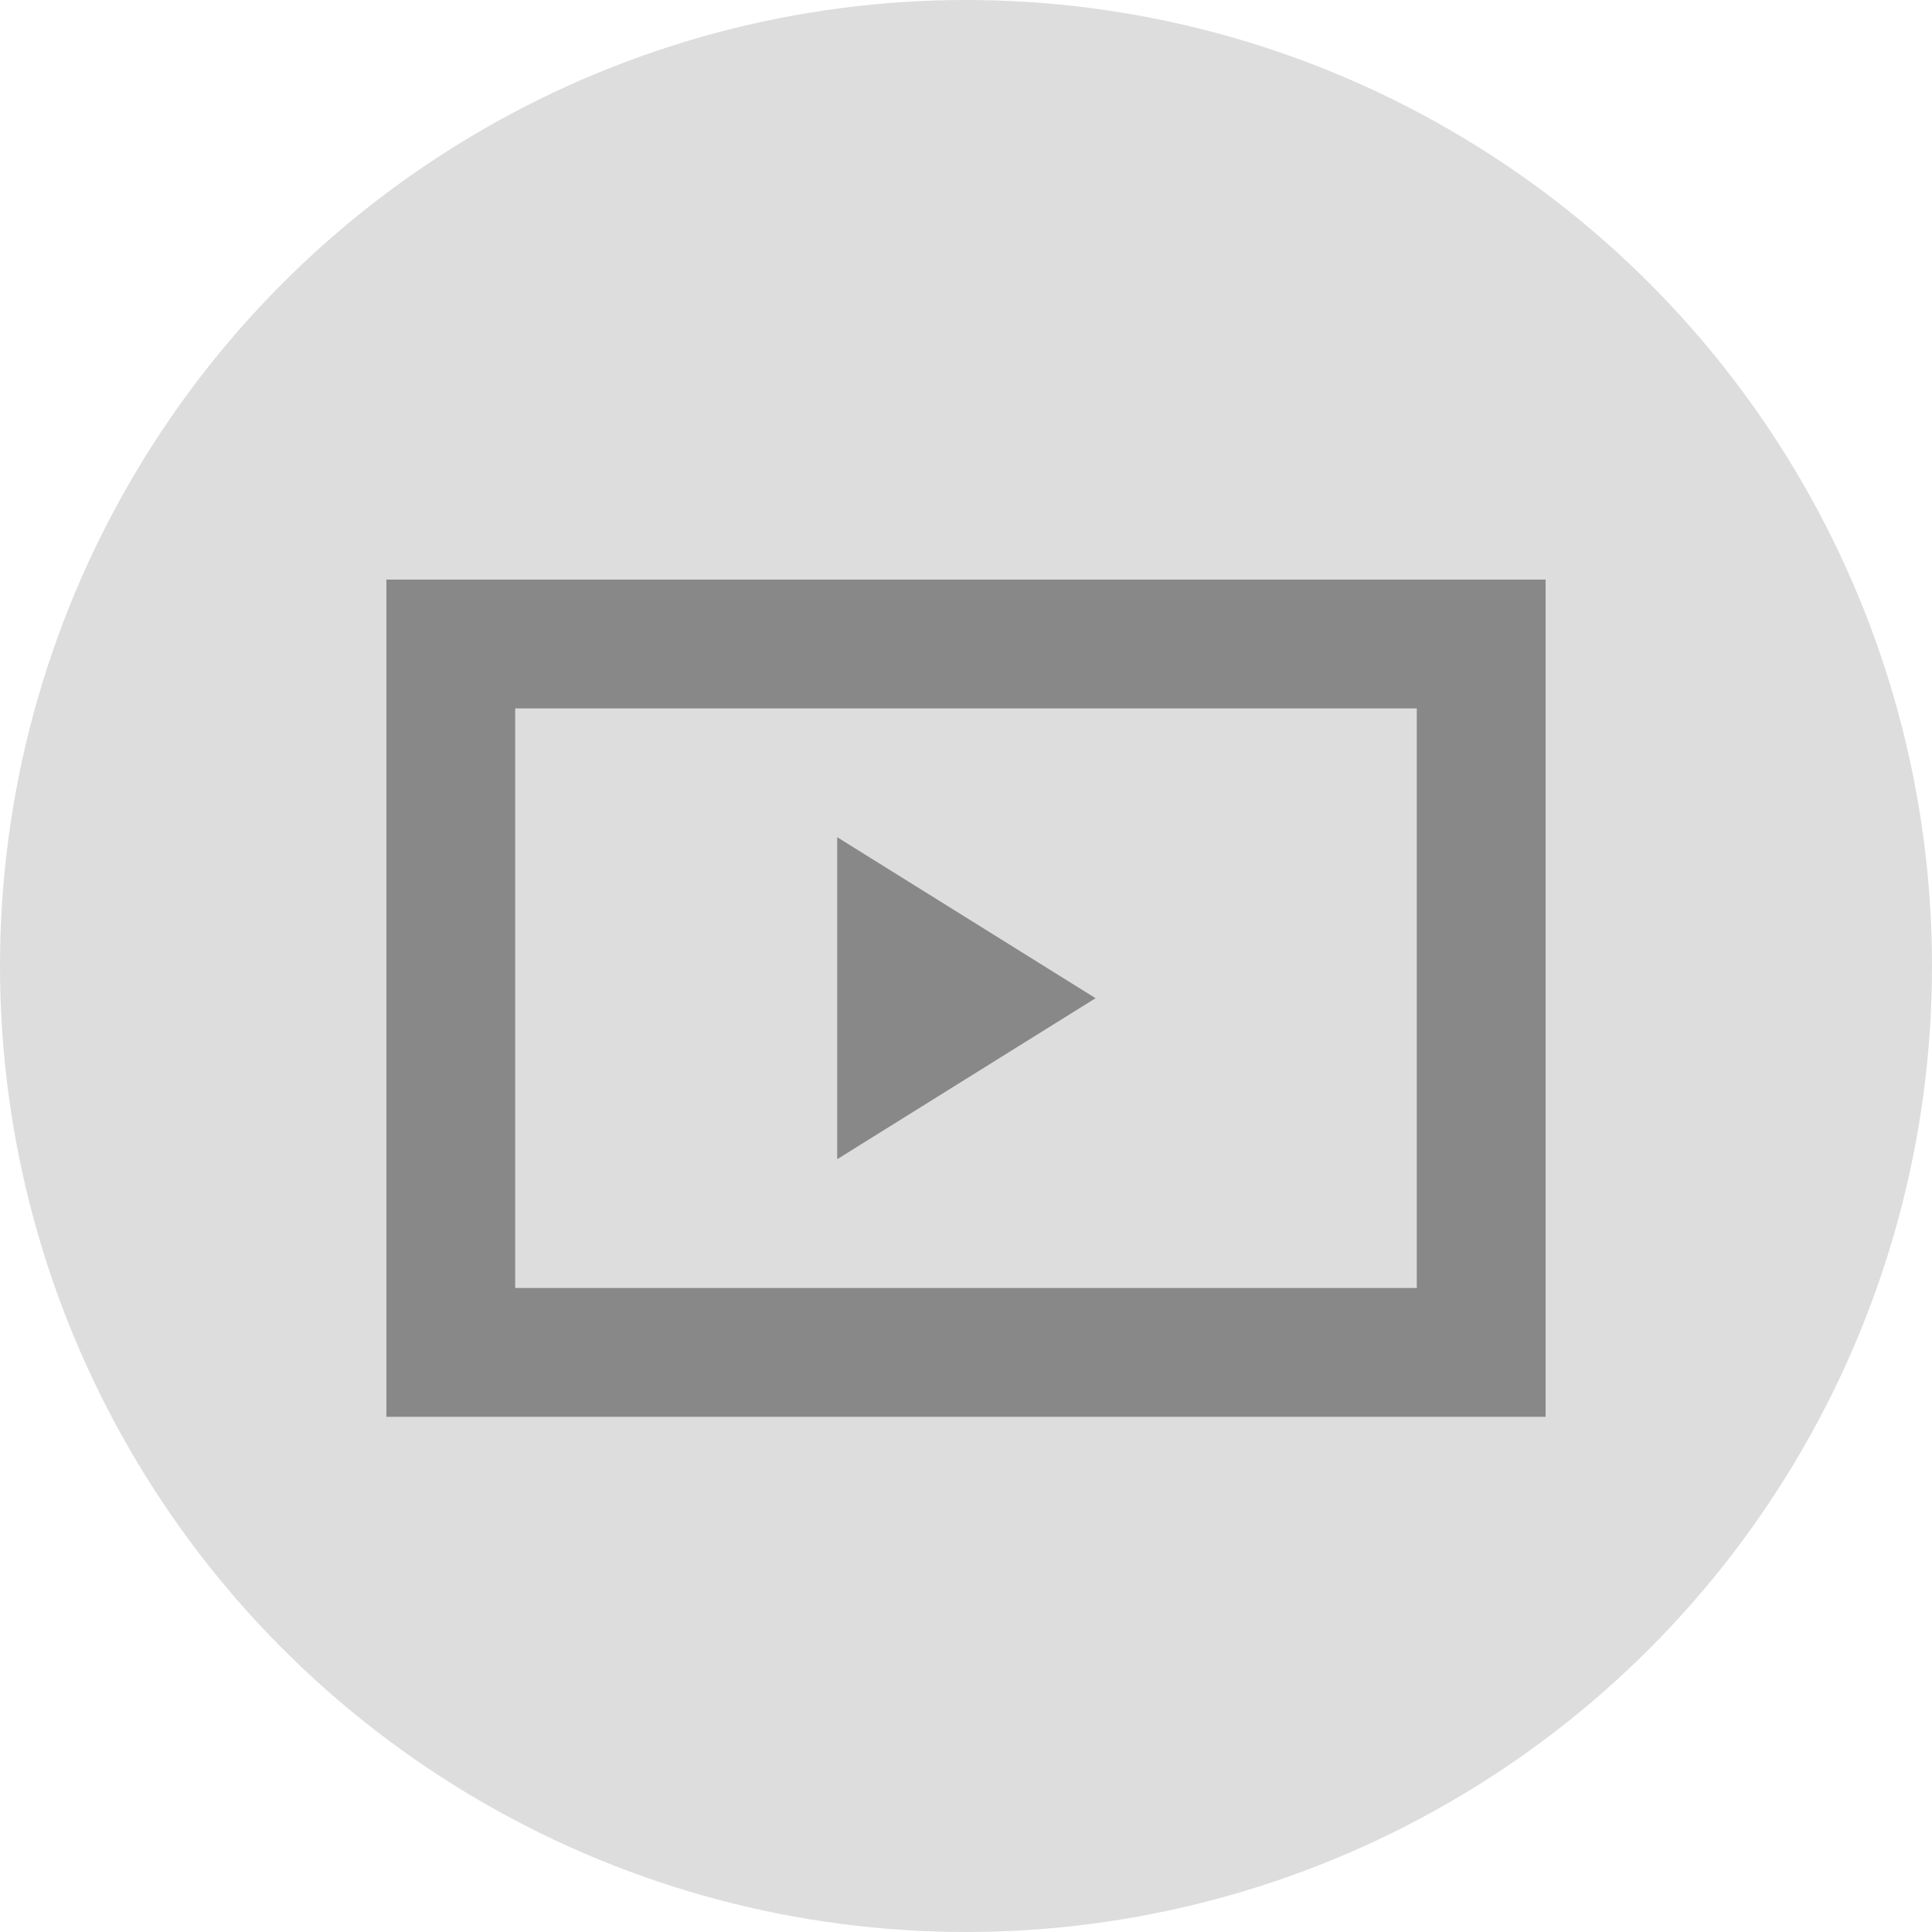 <?xml version="1.0" encoding="UTF-8"?>
<svg width="30px" height="30px" viewBox="0 0 30 30" version="1.1" xmlns="http://www.w3.org/2000/svg" xmlns:xlink="http://www.w3.org/1999/xlink">
    <!-- Generator: Sketch 55 (78076) - https://sketchapp.com -->
    <title>切片</title>
    <desc>Created with Sketch.</desc>
    <g id="PC-端设计稿" stroke="none" stroke-width="1" fill="none" fill-rule="evenodd">
        <g id="图标状态" transform="translate(-1809, -537)">
            <g id="切片" transform="translate(286, 221)"></g>
            <circle id="椭圆形" fill="#DDDDDD" cx="1824" cy="552" r="15"></circle>
            <g id="编组-4" transform="translate(1815, 546)">
                <rect id="矩形" stroke="#888888" stroke-width="2" x="1" y="1" width="16" height="11"></rect>
                <polygon id="三角形" fill="#888888" transform="translate(9.006, 6.5) rotate(-270) translate(-9.006, -6.5) " points="9.006 4.494 11.506 8.506 6.506 8.506"></polygon>
            </g>
        </g>
    </g>
</svg>